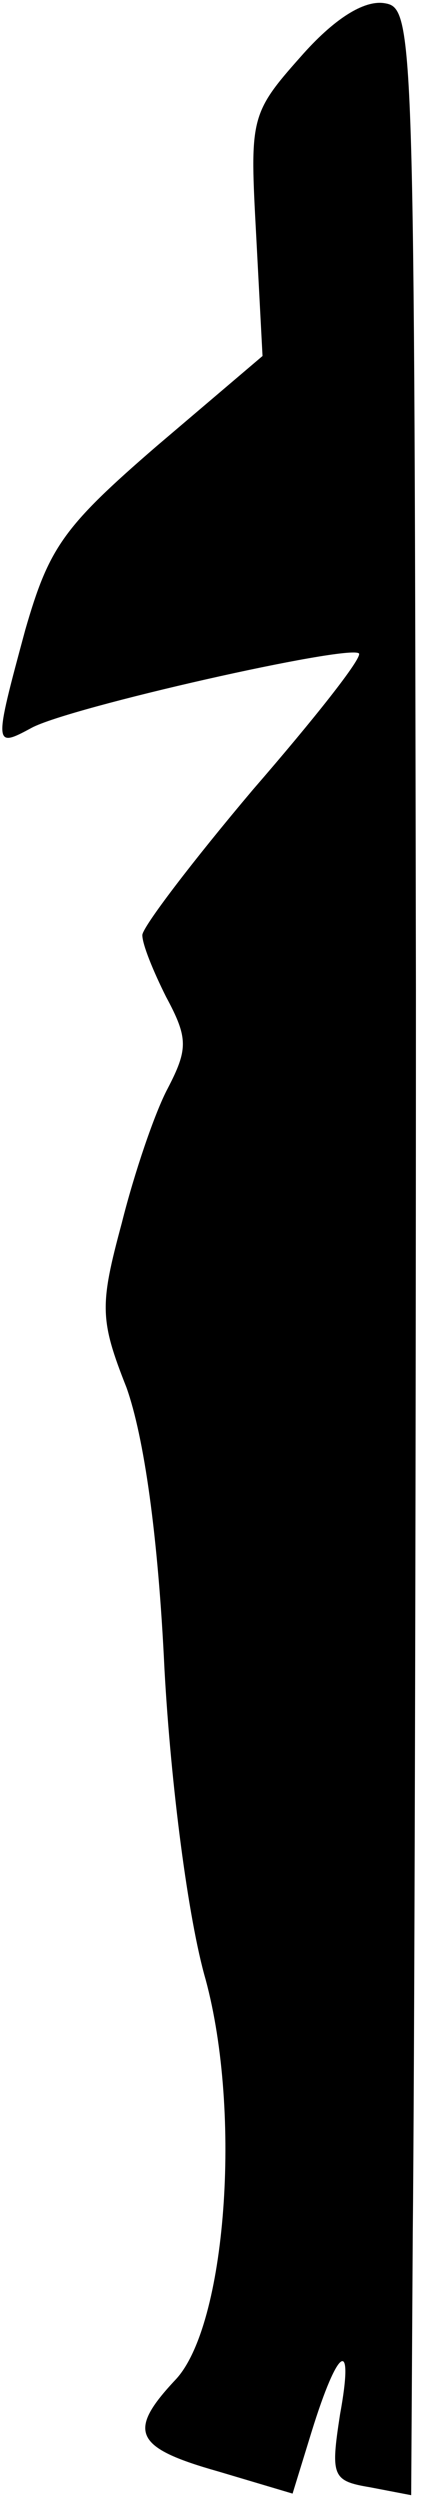 <?xml version="1.0" standalone="no"?>
<!DOCTYPE svg PUBLIC "-//W3C//DTD SVG 20010904//EN"
 "http://www.w3.org/TR/2001/REC-SVG-20010904/DTD/svg10.dtd">
<svg version="1.0" xmlns="http://www.w3.org/2000/svg"
 width="27pt" height="158pt" viewBox="0 0 27 158"
 preserveAspectRatio="xMidYMid meet">
<g transform="translate(0,158) scale(0.1,-0.1)"
fill="#000000" stroke="none">
<path fill="#000000" stroke="none" d="M190 1544 c-32 -36 -32 -39 -28 -113
l4 -76 -67 -57 c-59 -51 -68 -64 -83 -116 -20 -74 -20 -75 4 -62 24 13 201 53
207 47 2 -3 -28 -41 -67 -86 -38 -45 -70 -87 -70 -92 0 -6 7 -23 15 -39 14
-26 14 -33 1 -58 -8 -15 -21 -53 -29 -85 -14 -52 -14 -61 3 -104 11 -31 20
-93 24 -178 4 -73 15 -158 26 -196 23 -85 13 -219 -19 -253 -31 -33 -26 -43
27 -58 l47 -14 12 39 c17 55 27 60 18 11 -6 -39 -5 -42 19 -46 l26 -5 1 166
c1 91 2 445 2 786 -1 609 -1 620 -20 623 -13 2 -32 -10 -53 -34z"/>
</g>
</svg>
